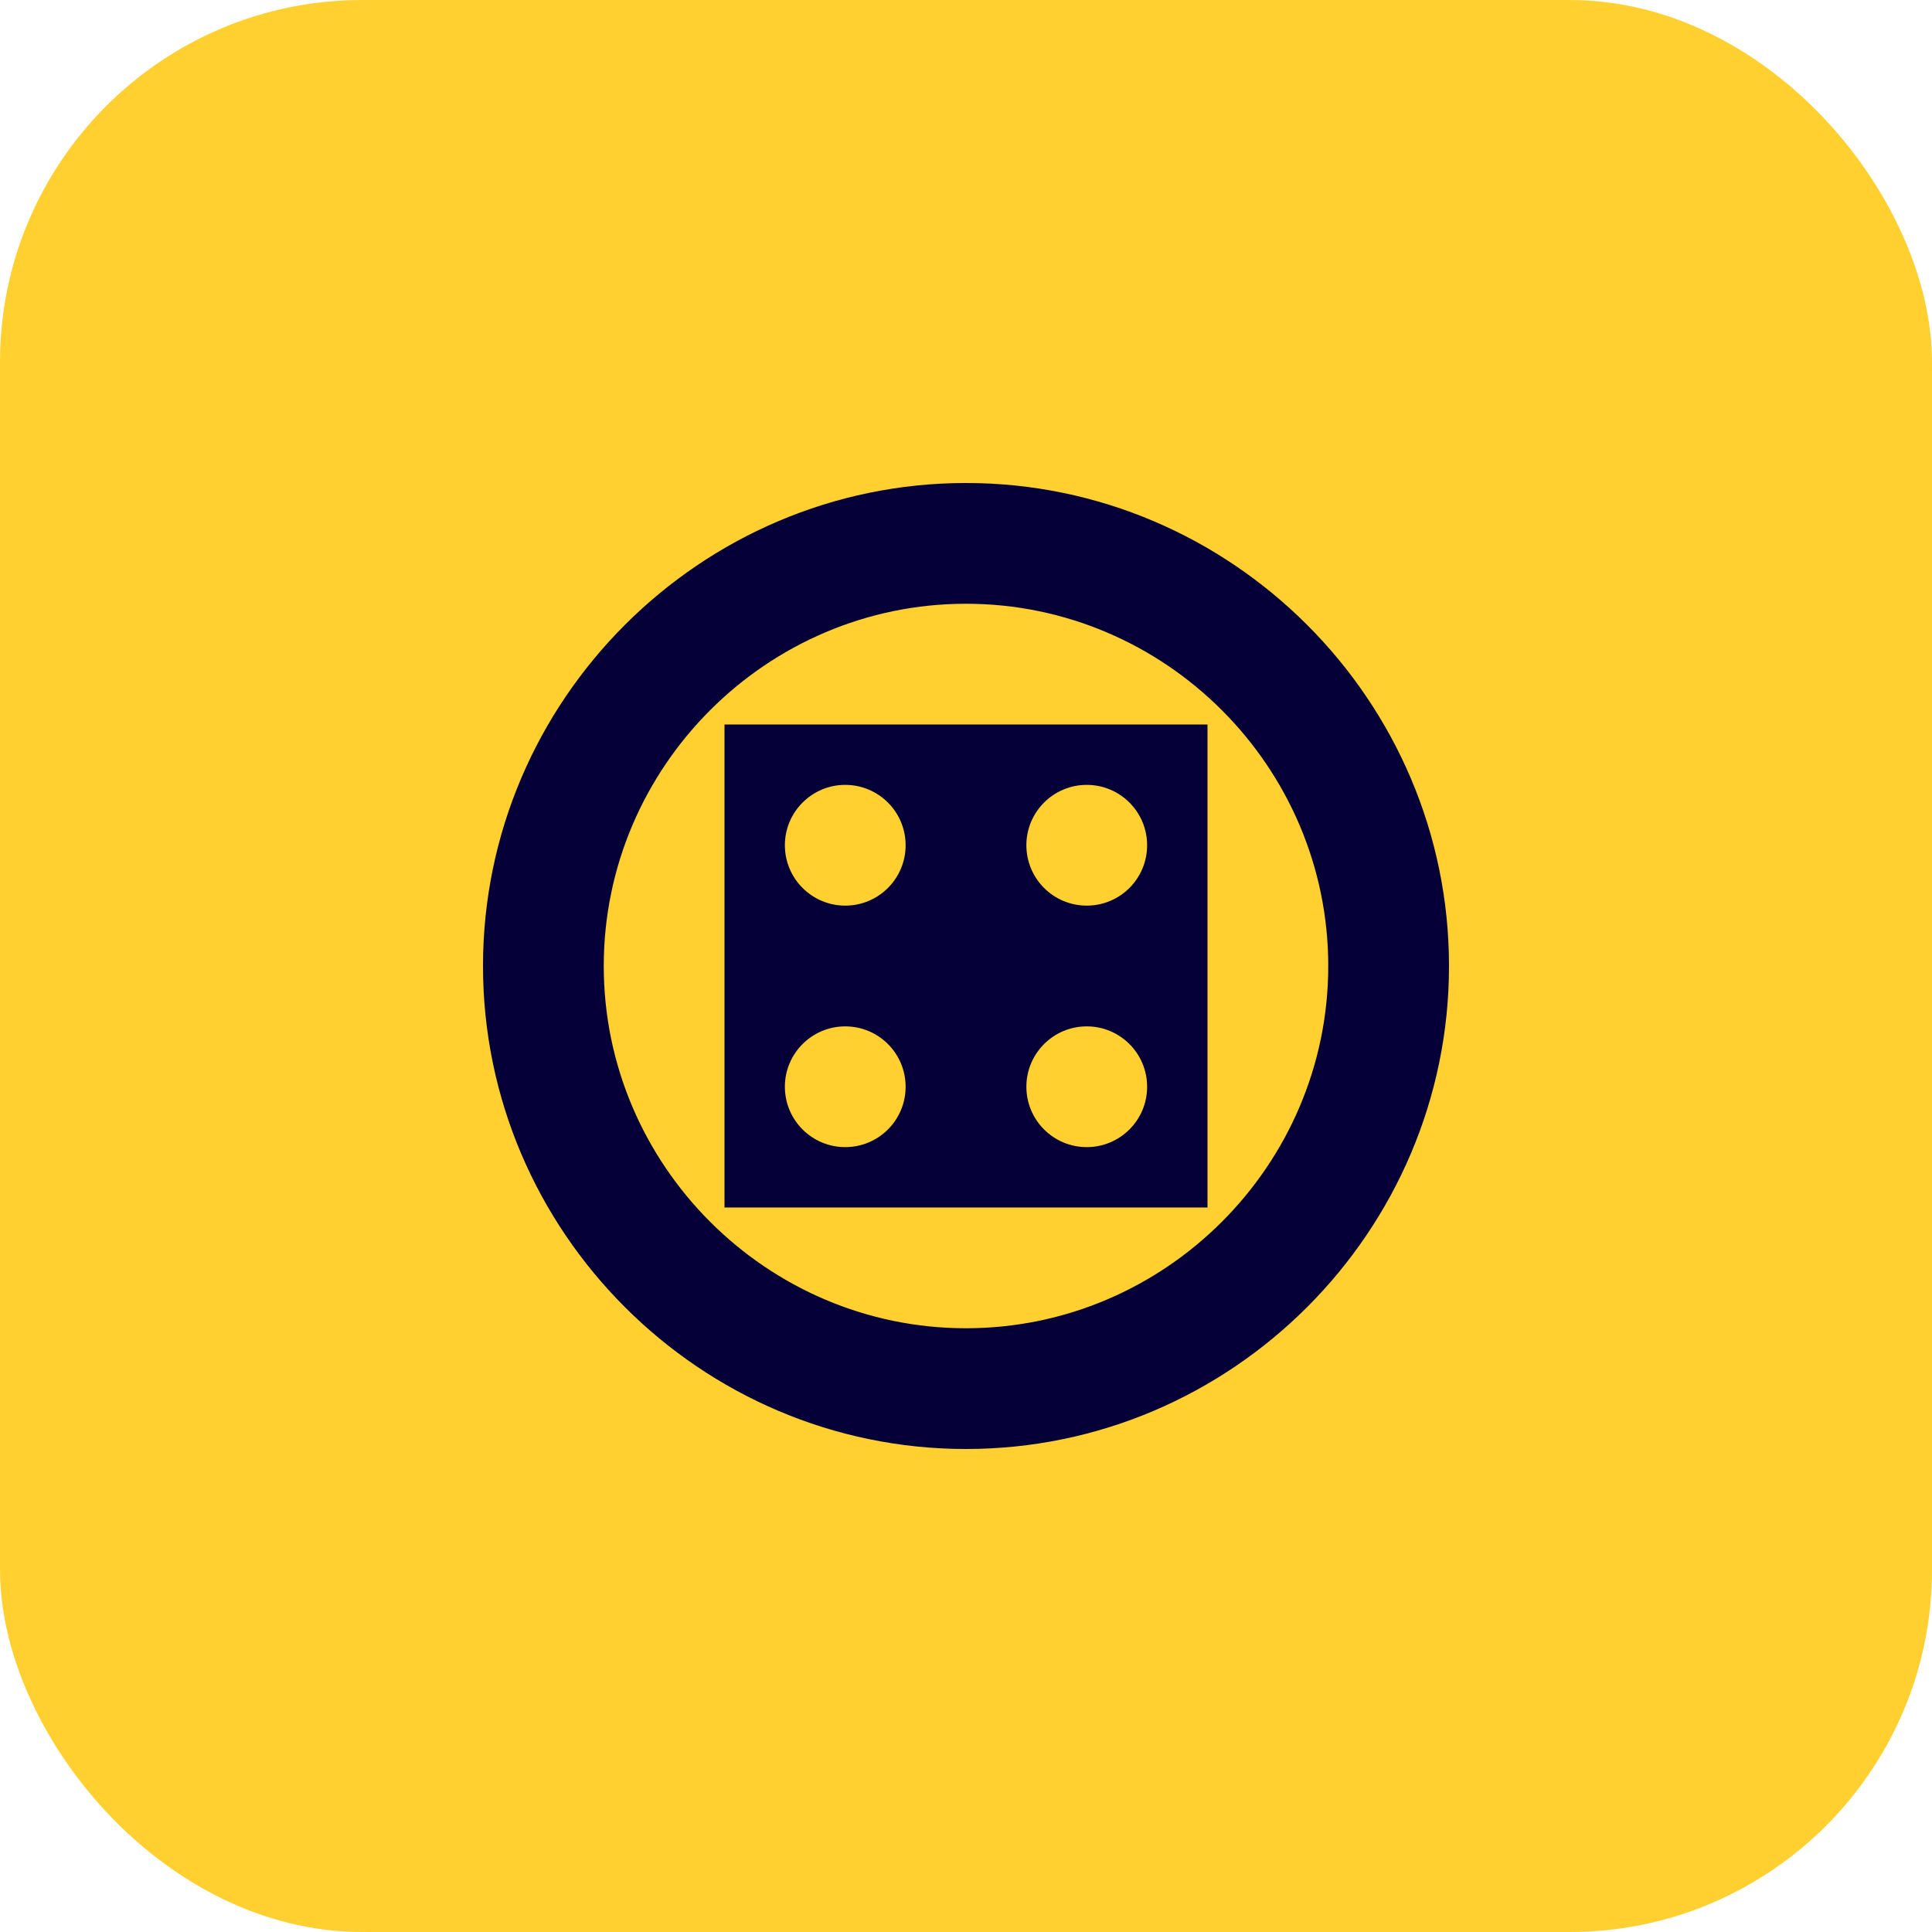 <svg width="32" height="32" viewBox="0 0 32 32" fill="none" xmlns="http://www.w3.org/2000/svg">
  <rect width="32" height="32" rx="6" fill="#FFD02F"/>
  <path d="M16 8C11.6 8 8 11.6 8 16C8 20.4 11.6 24 16 24C20.4 24 24 20.4 24 16C24 11.6 20.4 8 16 8ZM16 22C12.7 22 10 19.3 10 16C10 12.7 12.7 10 16 10C19.3 10 22 12.7 22 16C22 19.3 19.3 22 16 22Z" fill="#050038"/>
  <path d="M12 12H20V20H12V12ZM14 14H18V18H14V14Z" fill="#050038"/>
  <circle cx="14" cy="14" r="1" fill="#FFD02F"/>
  <circle cx="18" cy="14" r="1" fill="#FFD02F"/>
  <circle cx="14" cy="18" r="1" fill="#FFD02F"/>
  <circle cx="18" cy="18" r="1" fill="#FFD02F"/>
</svg> 